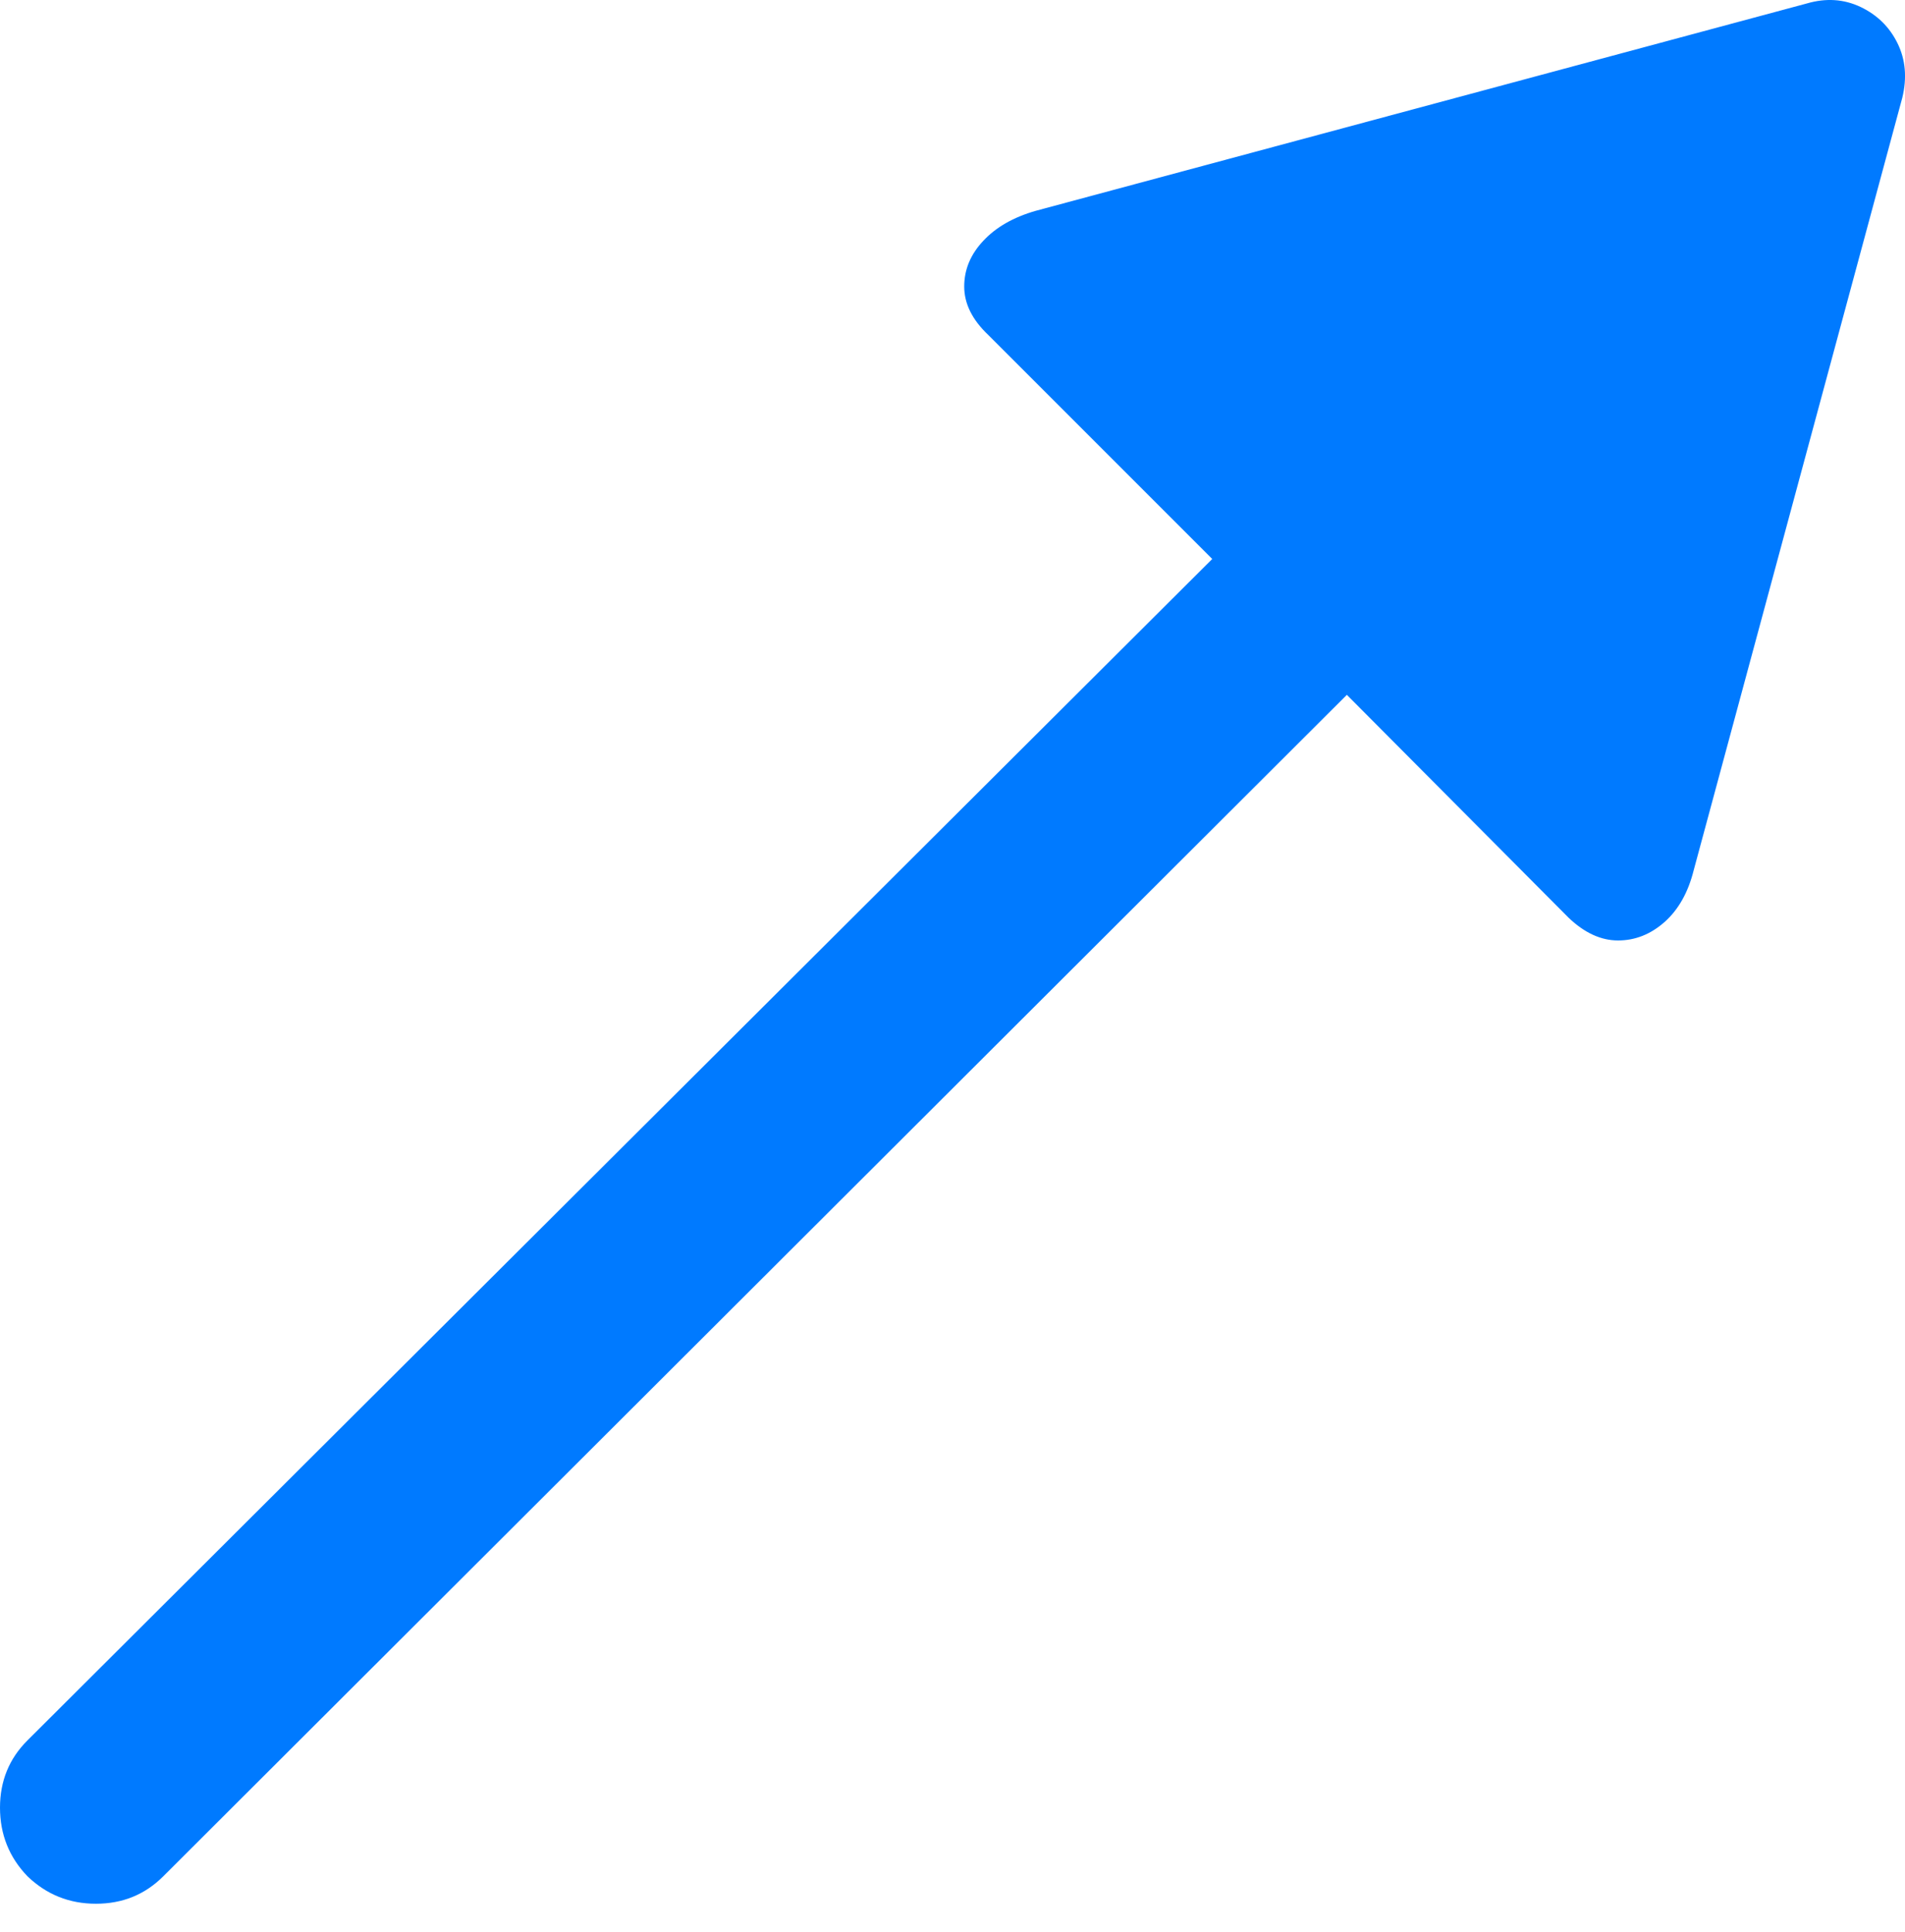 <?xml version="1.0" encoding="UTF-8"?>
<!--Generator: Apple Native CoreSVG 175.5-->
<!DOCTYPE svg
PUBLIC "-//W3C//DTD SVG 1.1//EN"
       "http://www.w3.org/Graphics/SVG/1.1/DTD/svg11.dtd">
<svg version="1.1" xmlns="http://www.w3.org/2000/svg" xmlns:xlink="http://www.w3.org/1999/xlink" width="15.608" height="15.828">
 <g>
  <rect height="15.828" opacity="0" width="15.608" x="0" y="0"/>
  <path d="M0.225 15.37Q0.459 15.595 0.786 15.595Q1.113 15.595 1.338 15.37L11.035 5.692L12.852 7.518Q13.047 7.704 13.257 7.704Q13.467 7.704 13.638 7.553Q13.809 7.401 13.877 7.128L15.586 0.8Q15.645 0.555 15.547 0.355Q15.449 0.155 15.244 0.057Q15.039-0.04 14.805 0.028L8.486 1.727Q8.213 1.805 8.057 1.972Q7.9 2.138 7.9 2.347Q7.9 2.557 8.096 2.743L9.932 4.579L0.225 14.257Q0 14.481 0 14.808Q0 15.136 0.225 15.37Z" fill="#007aff"/>
 </g>
</svg>
